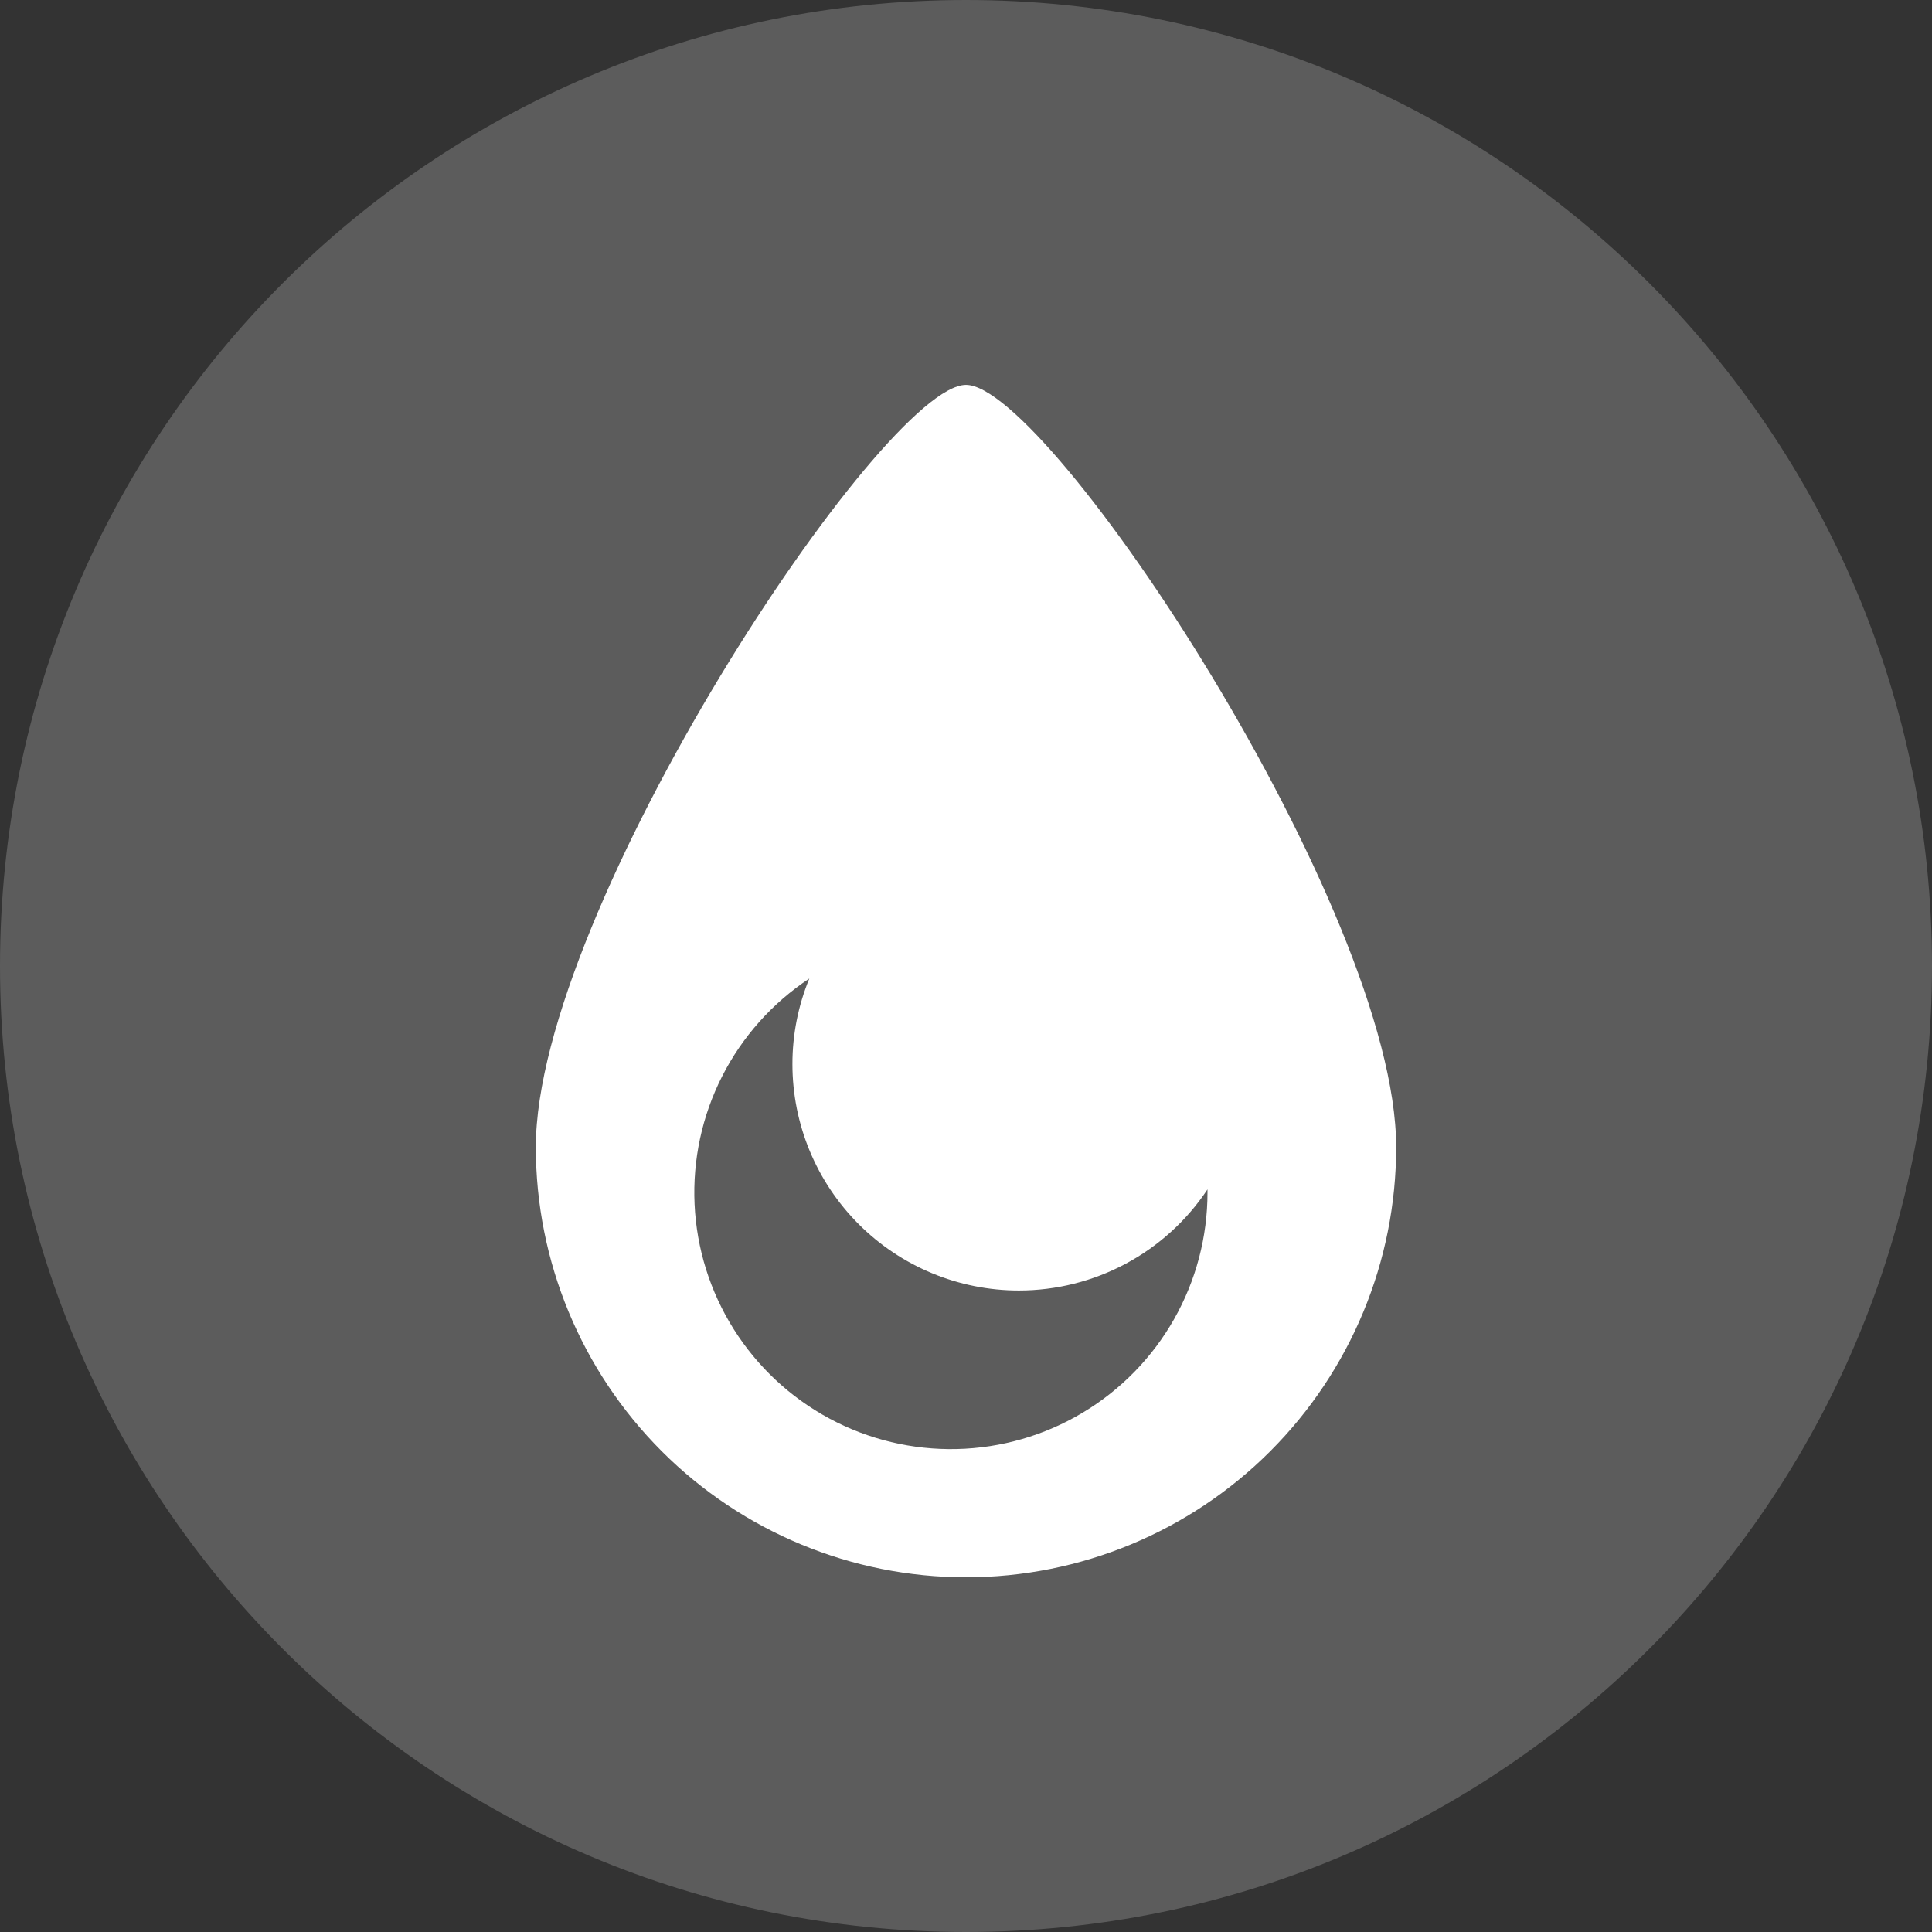 <svg width="128" height="128" viewBox="0 0 128 128" fill="none" xmlns="http://www.w3.org/2000/svg">
<rect x="0" y="0" width="128" height="128" fill="#333333" stroke="none"/>
<g clip-path="url(#clip0_22_741)">
<path d="M64 128C99.346 128 128 99.346 128 64C128 28.654 99.346 0 64 0C28.654 0 0 28.654 0 64C0 99.346 28.654 128 64 128Z" fill="white" fill-opacity="0.2"/>
<path d="M92.5 76C92.5 83.559 89.497 90.808 84.153 96.153C78.808 101.497 71.559 104.5 64 104.5C56.441 104.5 49.192 101.497 43.847 96.153C38.503 90.808 35.5 83.559 35.5 76C35.5 60.26 58.5 25.5 64 25.5C69.5 25.5 92.5 60.26 92.5 76ZM67.5 85.5C63.522 85.5 59.706 83.92 56.893 81.107C54.08 78.294 52.5 74.478 52.5 70.5C52.498 68.555 52.879 66.628 53.62 64.83C51.167 66.453 49.178 68.683 47.845 71.305C46.513 73.926 45.883 76.848 46.018 79.786C46.152 82.724 47.047 85.576 48.613 88.064C50.18 90.553 52.365 92.593 54.956 93.984C57.546 95.376 60.453 96.071 63.393 96.003C66.333 95.936 69.205 95.106 71.728 93.596C74.252 92.087 76.34 89.948 77.79 87.39C79.24 84.831 80.001 81.941 80 79C80 78.93 80 78.87 80 78.8C78.631 80.861 76.773 82.552 74.592 83.721C72.411 84.89 69.975 85.501 67.5 85.5Z" fill="white"/>
</g>
<defs>
<clipPath id="clip0_22_741">
<rect width="128" height="128" fill="white"/>
</clipPath>
</defs>
</svg>
